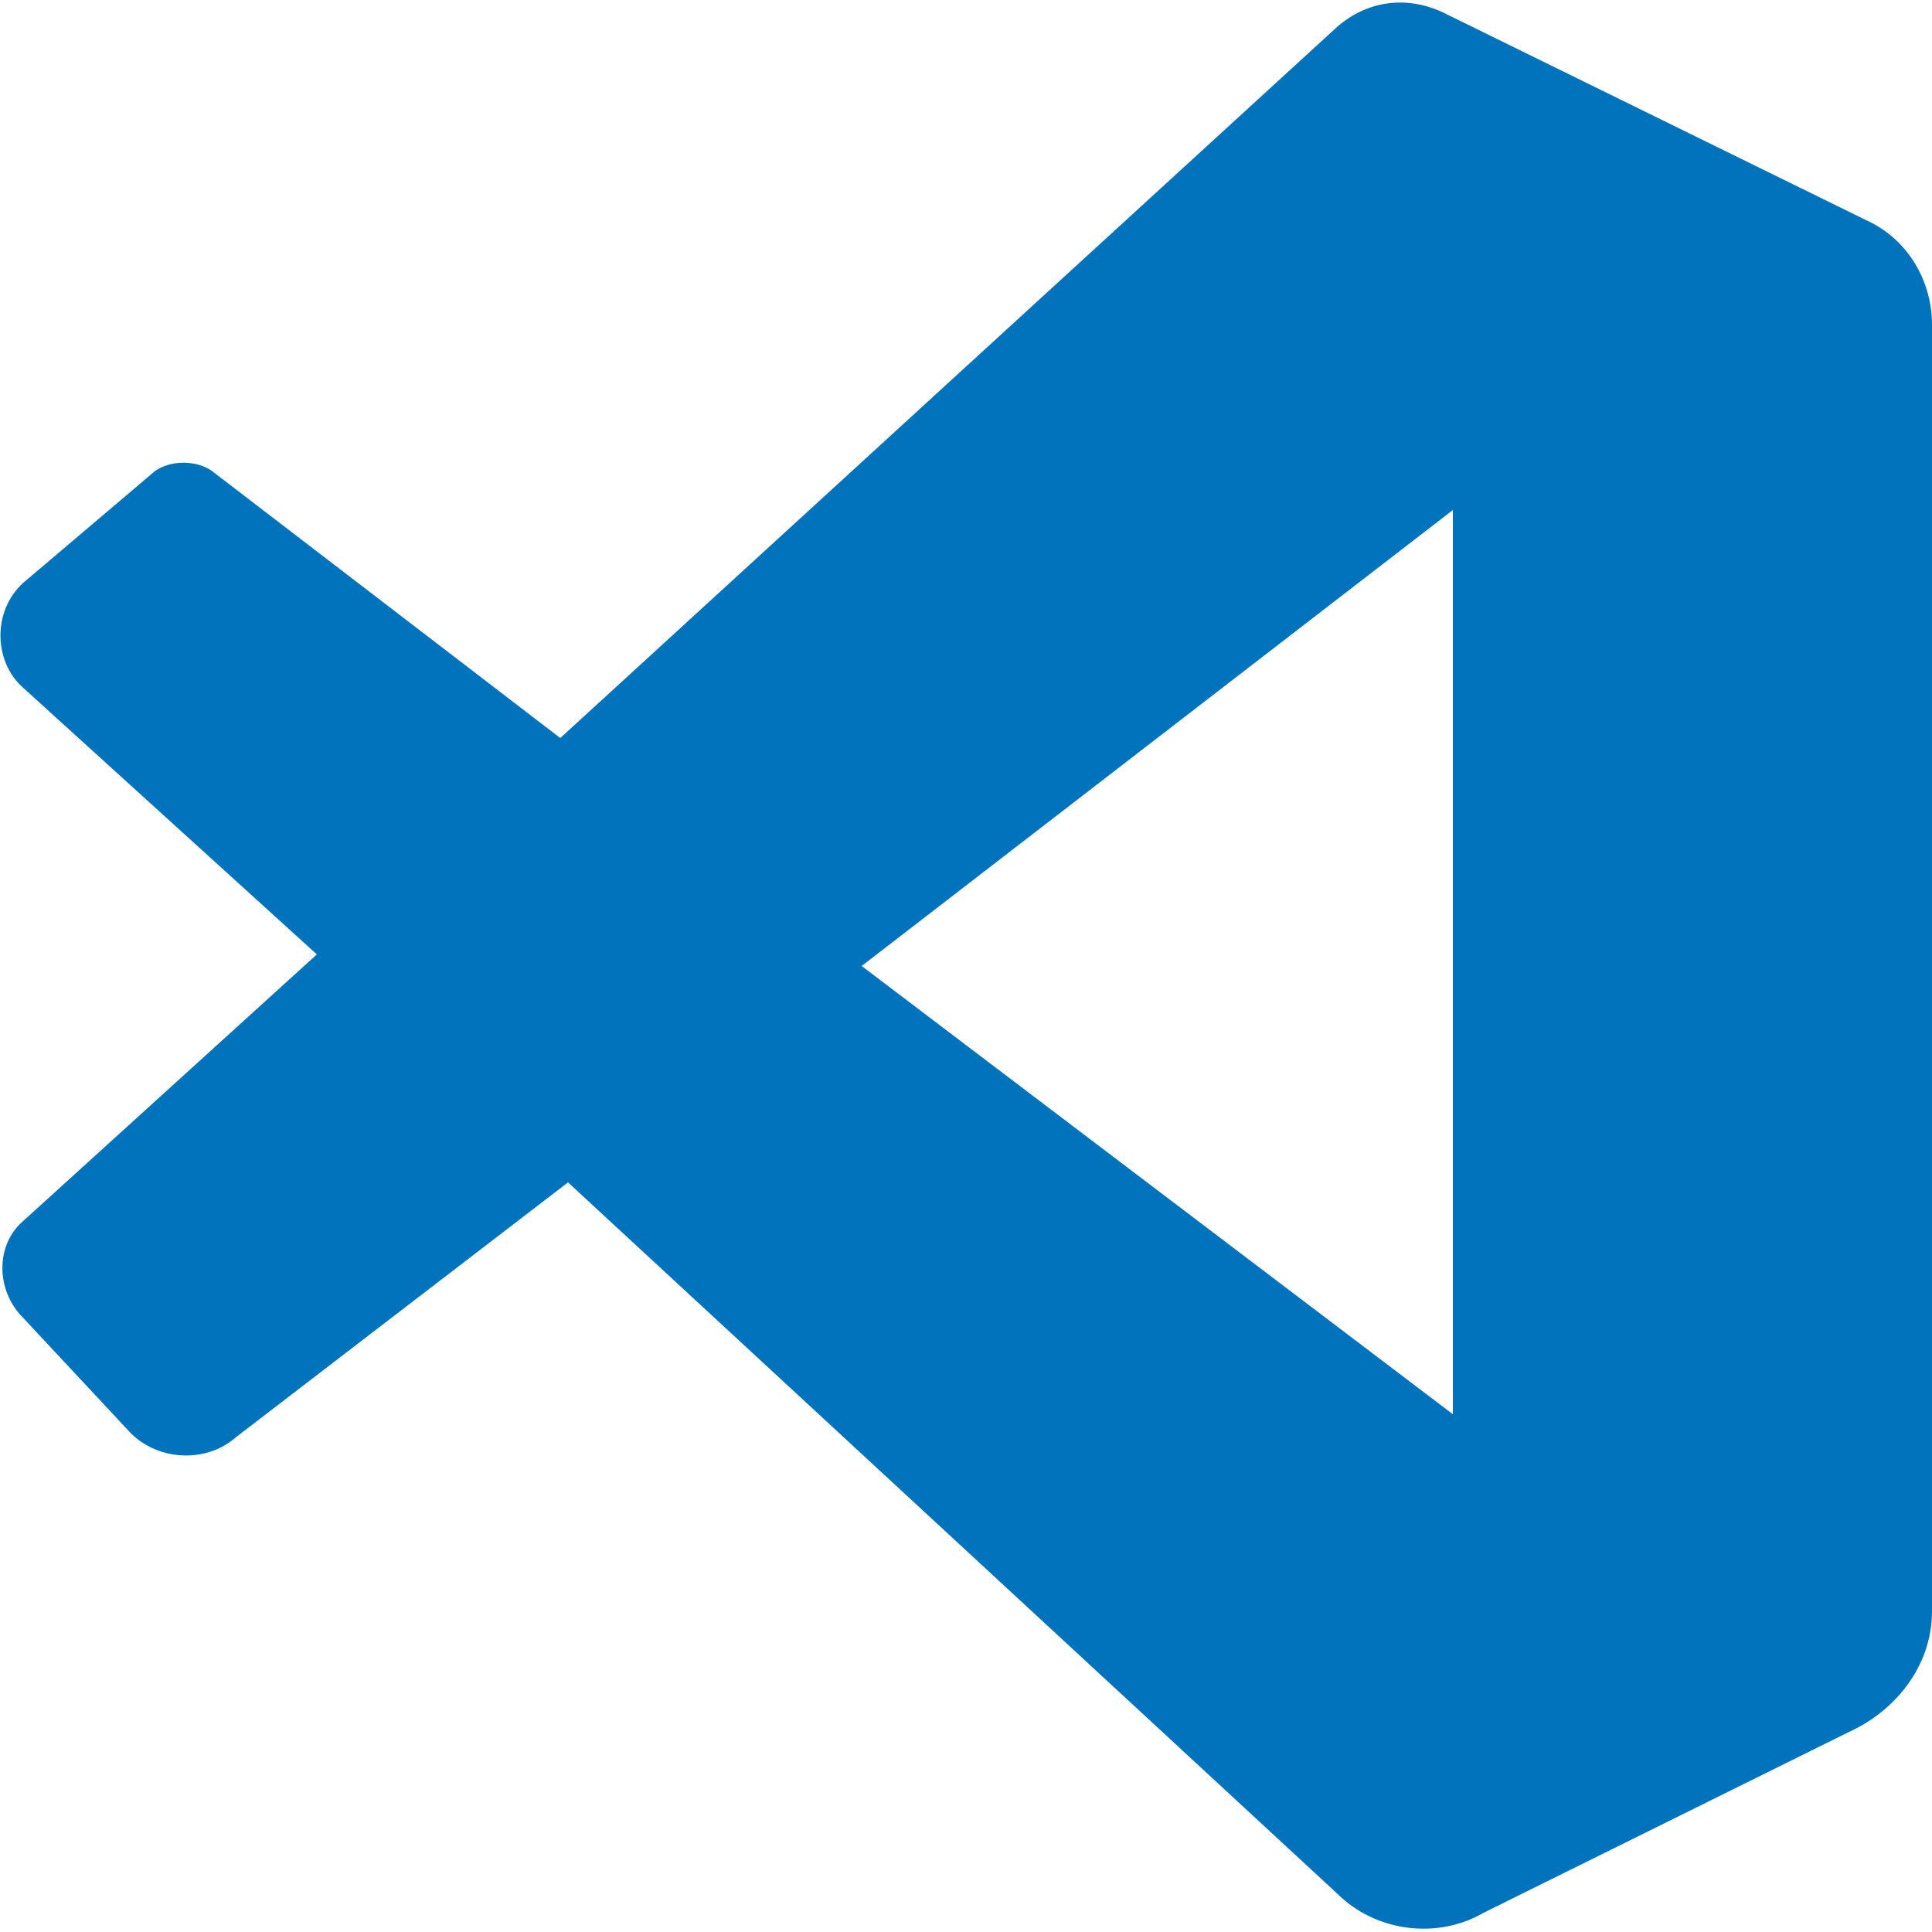 <?xml version="1.0" encoding="utf-8"?>
<!-- Generator: Adobe Illustrator 27.2.0, SVG Export Plug-In . SVG Version: 6.00 Build 0)  -->
<svg version="1.1" id="f" xmlns="http://www.w3.org/2000/svg" xmlns:xlink="http://www.w3.org/1999/xlink" x="0px" y="0px"
	 viewBox="0 0 50 50" style="enable-background:new 0 0 50 50;" xml:space="preserve">
<style type="text/css">
	.st0{fill:#0173BC;}
</style>
<path class="st0" d="M48.3,5.7l-11-5.4c-0.9-0.4-1.9-0.3-2.7,0.4L14.5,19.1l-9-6.9c-0.4-0.3-1.1-0.3-1.5,0l-3.3,2.8
	c-0.9,0.7-0.9,2.1-0.1,2.8l7.6,6.9l-7.6,6.9c-0.7,0.6-0.7,1.7-0.1,2.4l2.8,3c0.7,0.8,2,0.9,2.8,0.2l8.6-6.6L34.6,49
	c1,1,2.6,1.2,3.8,0.5l9.7-4.8c1.1-0.6,1.9-1.7,1.9-3V8.4C50,7.3,49.4,6.2,48.3,5.7z M37.6,36.6L22.3,25l15.3-11.8V36.6z"/>
</svg>
